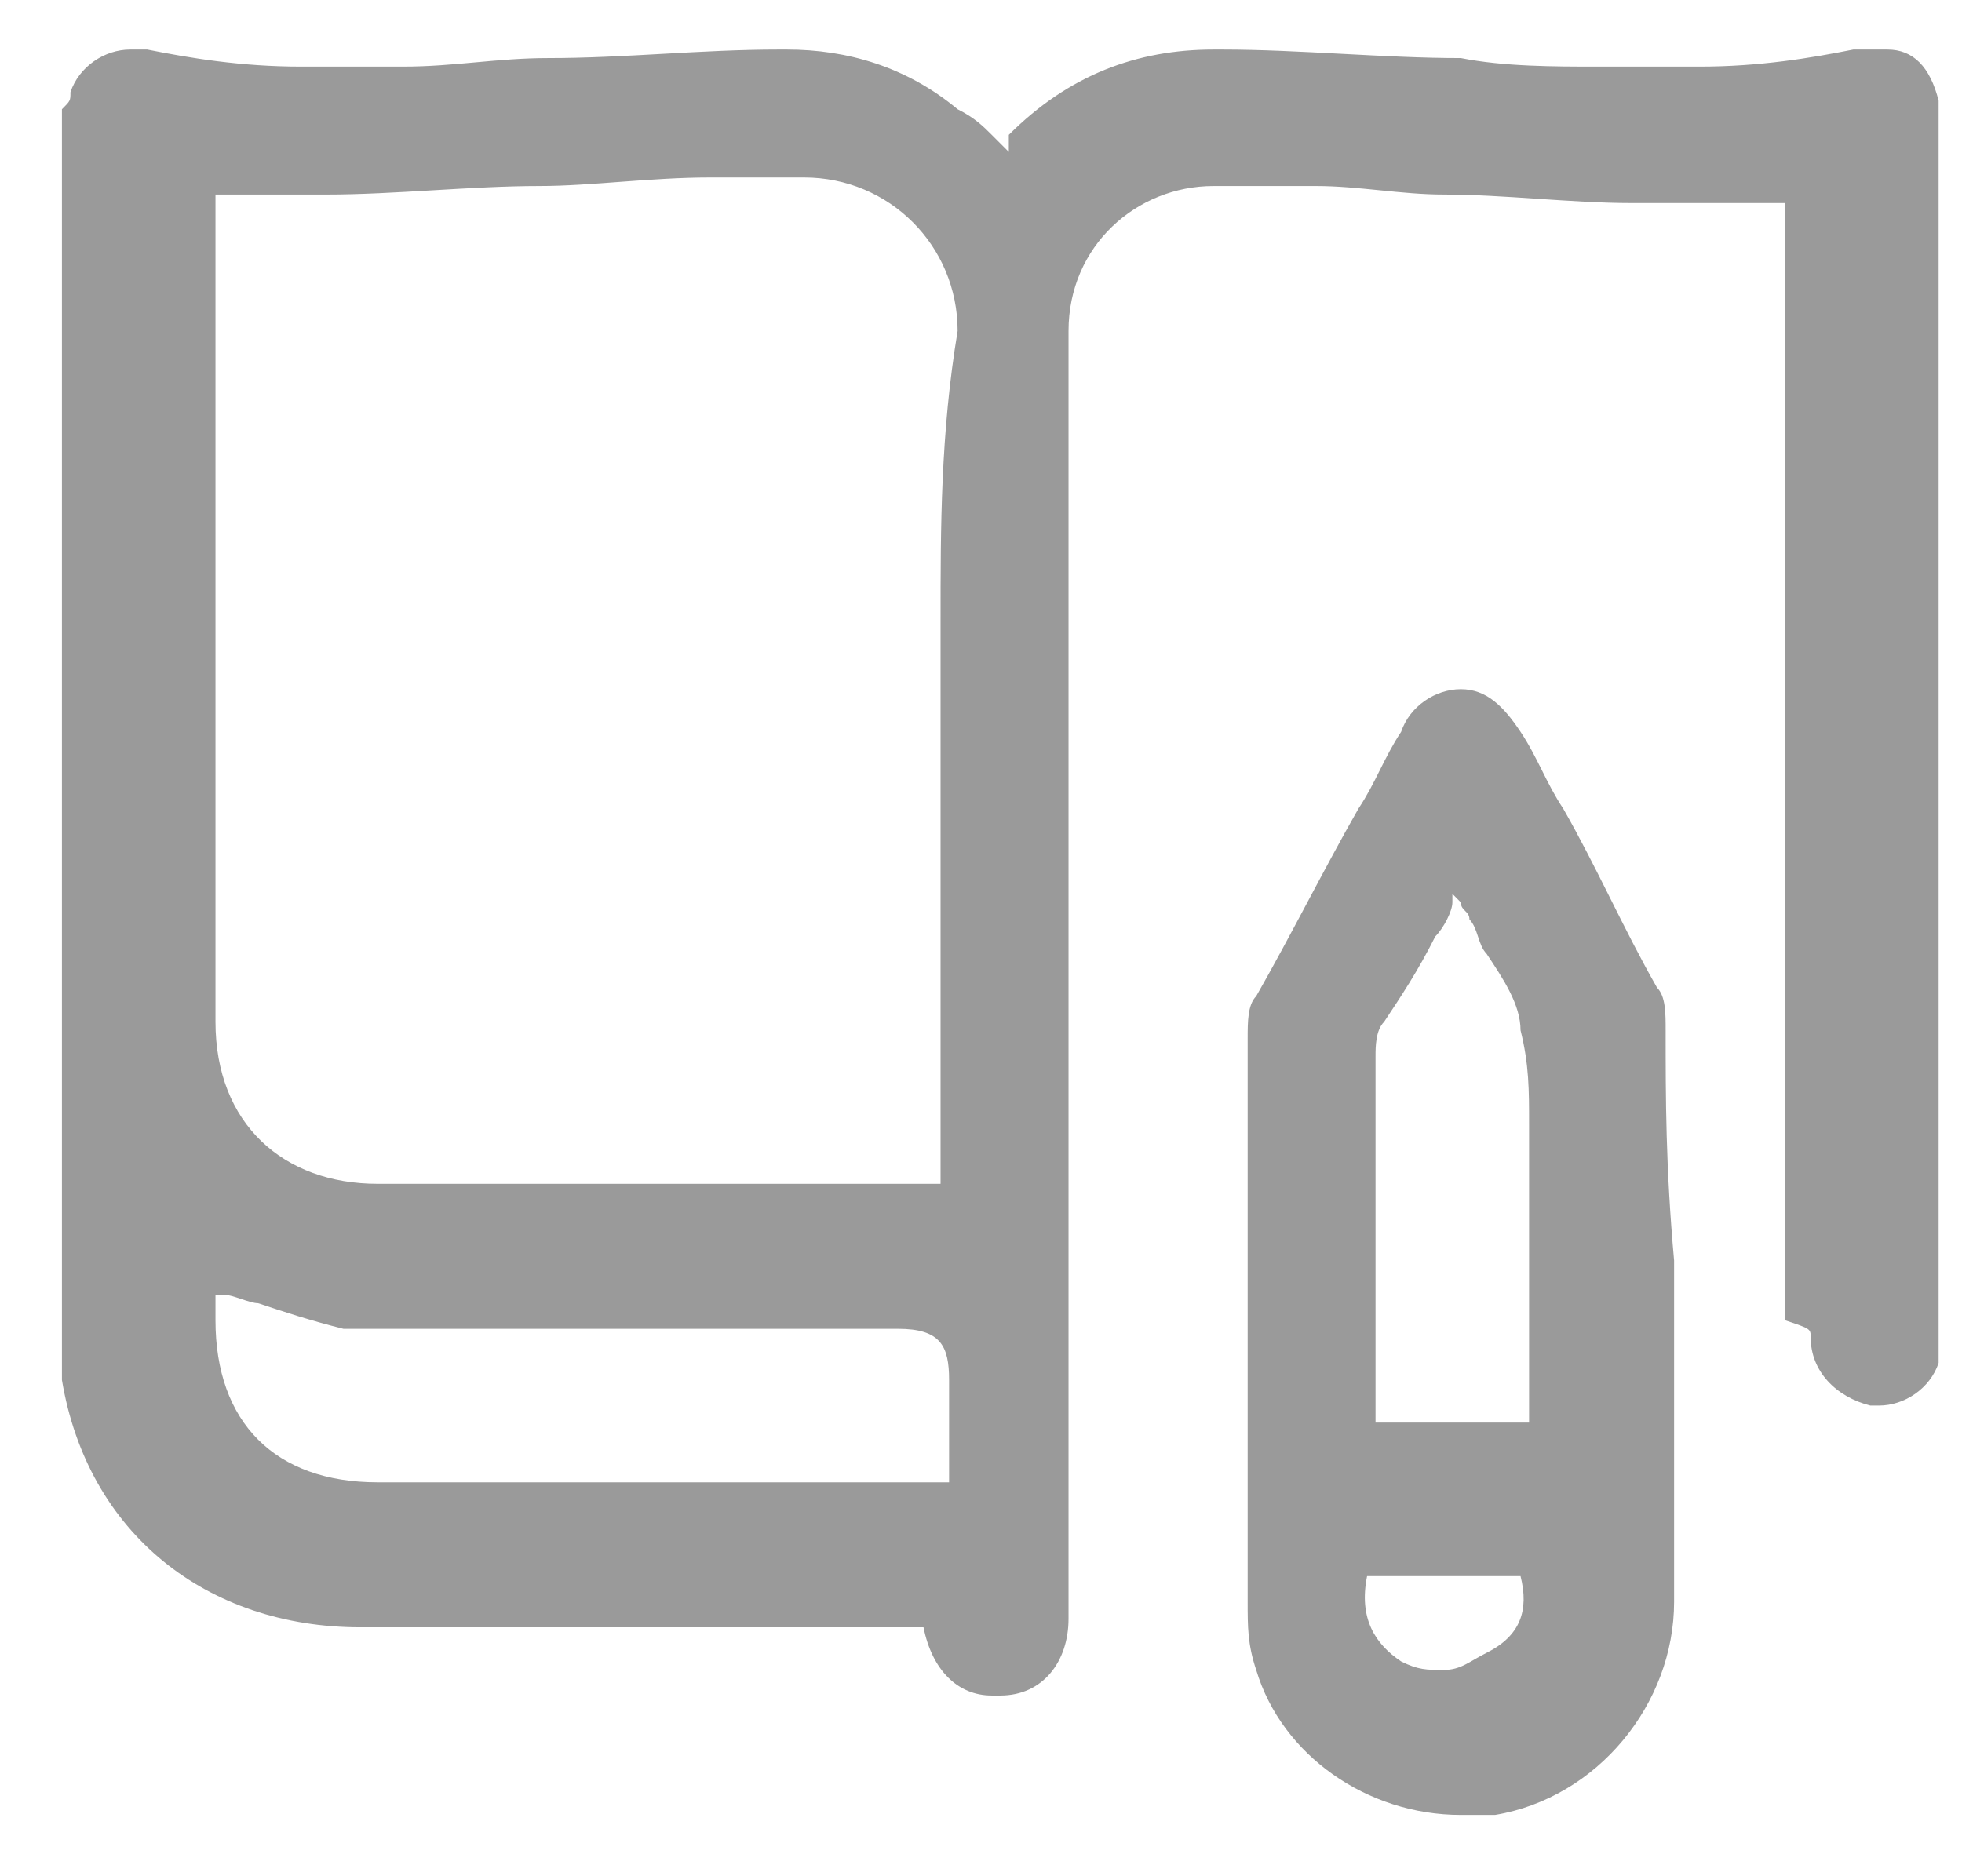 <svg width="23" height="22" viewBox="0 0 23 22" fill="none" xmlns="http://www.w3.org/2000/svg">
<path d="M21.226 15.681C21.226 16.081 21.526 16.381 21.926 16.481H22.026C22.326 16.481 22.626 16.281 22.726 15.981V15.881V15.781V1.181C22.626 0.781 22.426 0.581 22.126 0.581C21.926 0.581 21.826 0.581 21.726 0.581C21.226 0.681 20.626 0.781 19.926 0.781C19.526 0.781 19.226 0.781 18.826 0.781H18.726C18.226 0.781 17.626 0.781 17.126 0.681C16.226 0.681 15.226 0.581 14.326 0.581H14.226C13.326 0.581 12.526 0.881 11.826 1.581C11.826 1.581 11.826 1.581 11.826 1.681V1.781C11.726 1.681 11.726 1.681 11.626 1.581C11.526 1.481 11.426 1.381 11.226 1.281C10.626 0.781 9.926 0.581 9.226 0.581H9.126C8.226 0.581 7.326 0.681 6.426 0.681C5.826 0.681 5.326 0.781 4.726 0.781H4.626C4.226 0.781 3.926 0.781 3.526 0.781C2.826 0.781 2.226 0.681 1.726 0.581C1.626 0.581 1.626 0.581 1.526 0.581C1.226 0.581 0.926 0.781 0.826 1.081C0.826 1.181 0.826 1.181 0.726 1.281V16.081C0.726 16.081 0.726 16.081 0.726 16.181C1.026 17.981 2.426 19.081 4.226 19.081C6.326 19.081 8.426 19.081 10.526 19.081H10.826C10.926 19.581 11.226 19.881 11.626 19.881C11.626 19.881 11.626 19.881 11.726 19.881C12.226 19.881 12.526 19.481 12.526 18.981C12.526 16.181 12.526 13.381 12.526 10.581V6.381C12.526 6.181 12.526 5.881 12.526 5.681C12.526 5.081 12.526 4.481 12.526 3.881C12.526 2.881 13.326 2.181 14.226 2.181C14.626 2.181 15.026 2.181 15.426 2.181C15.926 2.181 16.426 2.281 16.926 2.281C17.626 2.281 18.426 2.381 19.126 2.381C19.326 2.381 19.526 2.381 19.826 2.381C20.026 2.381 20.226 2.381 20.326 2.381C20.526 2.381 20.726 2.381 20.926 2.381V15.481C21.226 15.581 21.226 15.581 21.226 15.681ZM11.026 17.381H4.426C3.226 17.381 2.526 16.681 2.526 15.481V15.181H2.626C2.726 15.181 2.926 15.281 3.026 15.281C3.326 15.381 3.626 15.481 4.026 15.581C4.126 15.581 4.226 15.581 4.326 15.581H4.526C5.526 15.581 6.526 15.581 7.526 15.581H10.526C11.026 15.581 11.126 15.781 11.126 16.181V17.381H11.026ZM11.026 7.281V13.881H6.326H4.426C3.326 13.881 2.526 13.181 2.526 11.981V2.281H2.626C3.026 2.281 3.326 2.281 3.826 2.281C4.626 2.281 5.526 2.181 6.326 2.181C6.926 2.181 7.626 2.081 8.326 2.081C8.626 2.081 8.926 2.081 9.326 2.081H9.426C10.426 2.081 11.226 2.881 11.226 3.881C11.026 5.081 11.026 6.181 11.026 7.281Z" fill="#9A9A9A"/>
<path d="M19.526 12.081C19.526 11.881 19.526 11.681 19.425 11.581C19.026 10.881 18.725 10.181 18.325 9.481C18.125 9.181 18.025 8.881 17.825 8.581C17.625 8.281 17.425 8.081 17.125 8.081C16.826 8.081 16.526 8.281 16.425 8.581C16.226 8.881 16.125 9.181 15.925 9.481C15.525 10.181 15.126 10.981 14.726 11.681C14.626 11.781 14.626 11.981 14.626 12.181C14.626 14.681 14.626 16.881 14.626 18.781C14.626 19.081 14.626 19.281 14.726 19.581C15.025 20.581 16.026 21.281 17.125 21.281C17.226 21.281 17.425 21.281 17.526 21.281C18.726 21.081 19.625 19.981 19.625 18.781C19.625 18.081 19.625 17.281 19.625 16.581V15.581V14.781C19.526 13.681 19.526 12.881 19.526 12.081ZM17.425 19.381C17.226 19.481 17.125 19.581 16.925 19.581C16.726 19.581 16.625 19.581 16.425 19.481C16.125 19.281 15.925 18.981 16.026 18.481H17.825C17.925 18.881 17.826 19.181 17.425 19.381ZM17.925 13.181C17.925 13.281 17.925 13.481 17.925 13.581C17.925 14.181 17.925 14.881 17.925 15.481V16.681H16.125V15.481C16.125 14.481 16.125 13.381 16.125 12.381C16.125 12.281 16.125 12.081 16.226 11.981C16.425 11.681 16.625 11.381 16.825 10.981C16.925 10.881 17.026 10.681 17.026 10.581V10.481L17.125 10.581C17.125 10.681 17.226 10.681 17.226 10.781C17.326 10.881 17.326 11.081 17.425 11.181C17.625 11.481 17.825 11.781 17.825 12.081C17.925 12.481 17.925 12.781 17.925 13.181Z" fill="#9A9A9A"/>
</svg>
